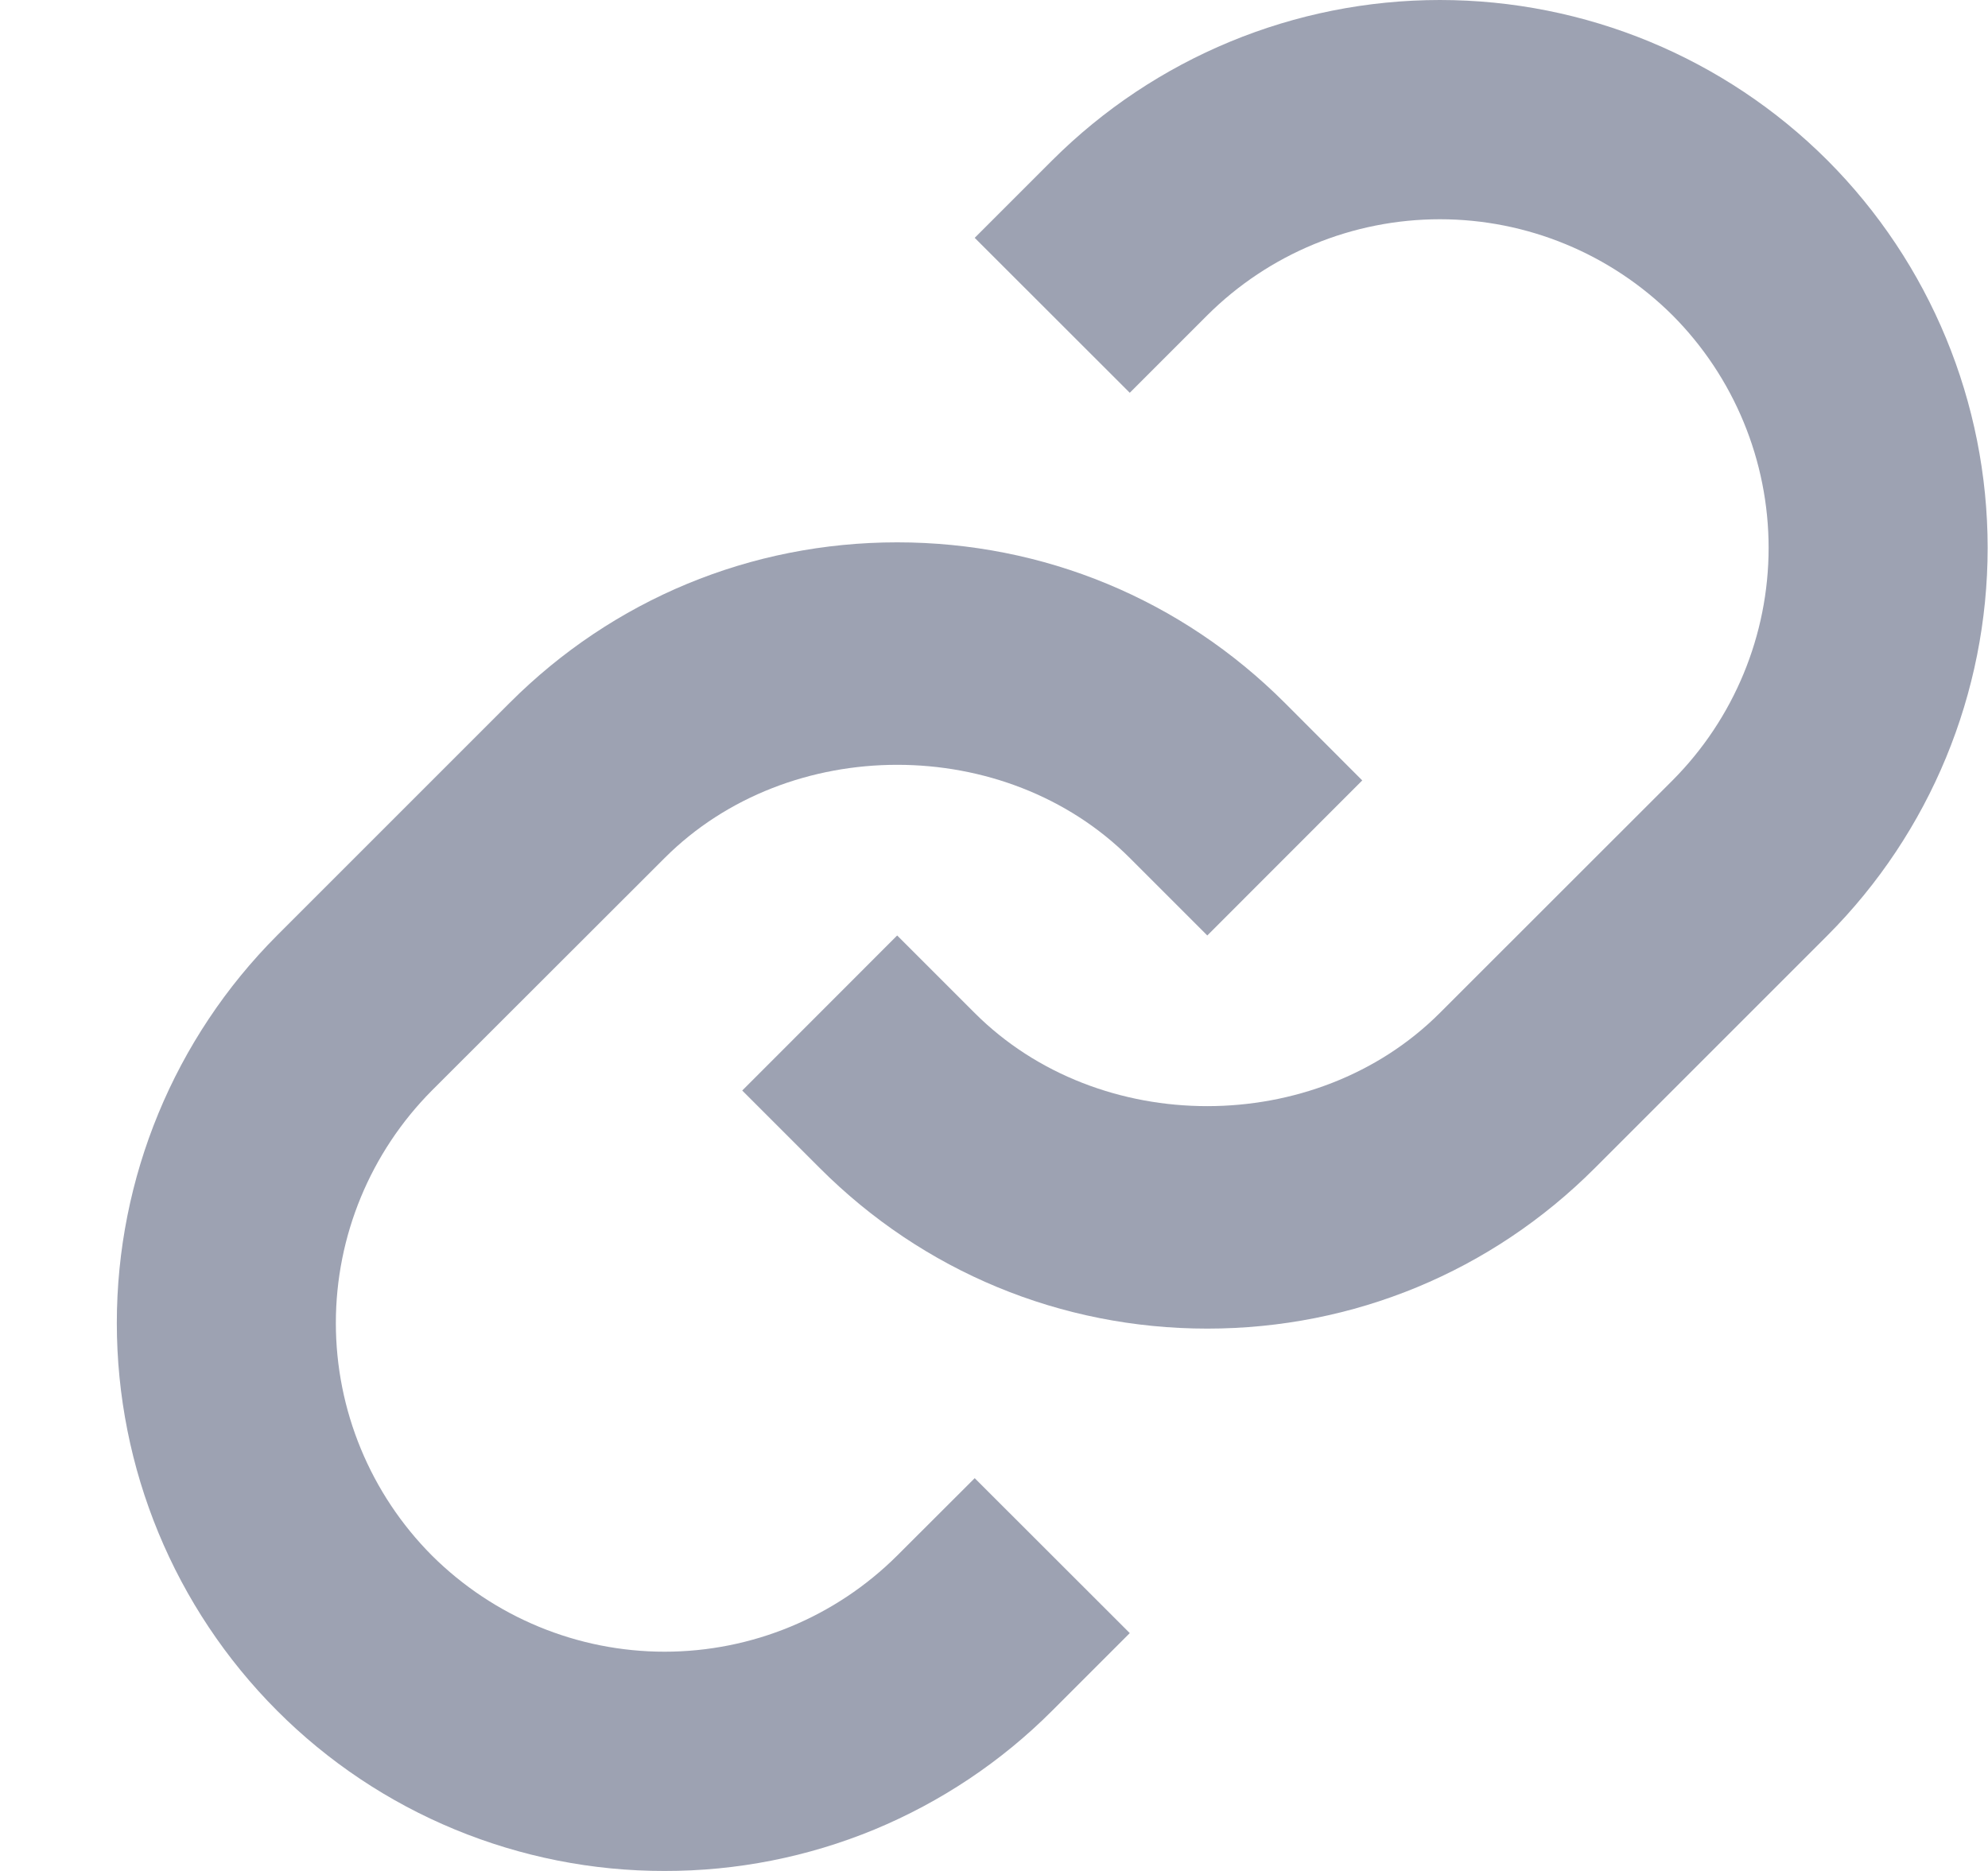 <svg width="17" height="16" viewBox="0 0 17 16" fill="none" xmlns="http://www.w3.org/2000/svg">
<path d="M5.684 7.337C6.746 6.275 8.599 6.275 9.661 7.337L10.324 8L11.649 6.674L10.987 6.011C10.102 5.126 8.925 4.638 7.672 4.638C6.42 4.638 5.242 5.126 4.358 6.011L2.369 8C1.491 8.88 0.999 10.072 0.999 11.314C0.999 12.557 1.491 13.749 2.369 14.629C2.804 15.065 3.32 15.41 3.889 15.645C4.458 15.88 5.067 16.001 5.683 16C6.299 16.001 6.908 15.881 7.477 15.646C8.046 15.41 8.563 15.065 8.998 14.629L9.661 13.966L8.335 12.641L7.672 13.303C7.144 13.829 6.429 14.125 5.683 14.125C4.938 14.125 4.223 13.829 3.694 13.303C3.168 12.775 2.872 12.06 2.872 11.314C2.872 10.569 3.168 9.854 3.694 9.325L5.684 7.337Z" fill="#9DA2B2"/>
<path d="M8.998 1.371L8.335 2.034L9.661 3.359L10.324 2.696C10.852 2.17 11.567 1.875 12.313 1.875C13.058 1.875 13.773 2.17 14.302 2.696C14.828 3.224 15.124 3.94 15.124 4.685C15.124 5.431 14.828 6.146 14.302 6.674L12.312 8.663C11.25 9.725 9.397 9.725 8.335 8.663L7.672 8L6.347 9.326L7.01 9.989C7.894 10.874 9.071 11.362 10.324 11.362C11.576 11.362 12.754 10.874 13.638 9.989L15.627 8C16.505 7.12 16.997 5.928 16.997 4.685C16.997 3.443 16.505 2.251 15.627 1.371C14.748 0.493 13.556 0 12.313 0C11.07 0 9.878 0.493 8.998 1.371Z" fill="#9DA2B2"/>
</svg>
